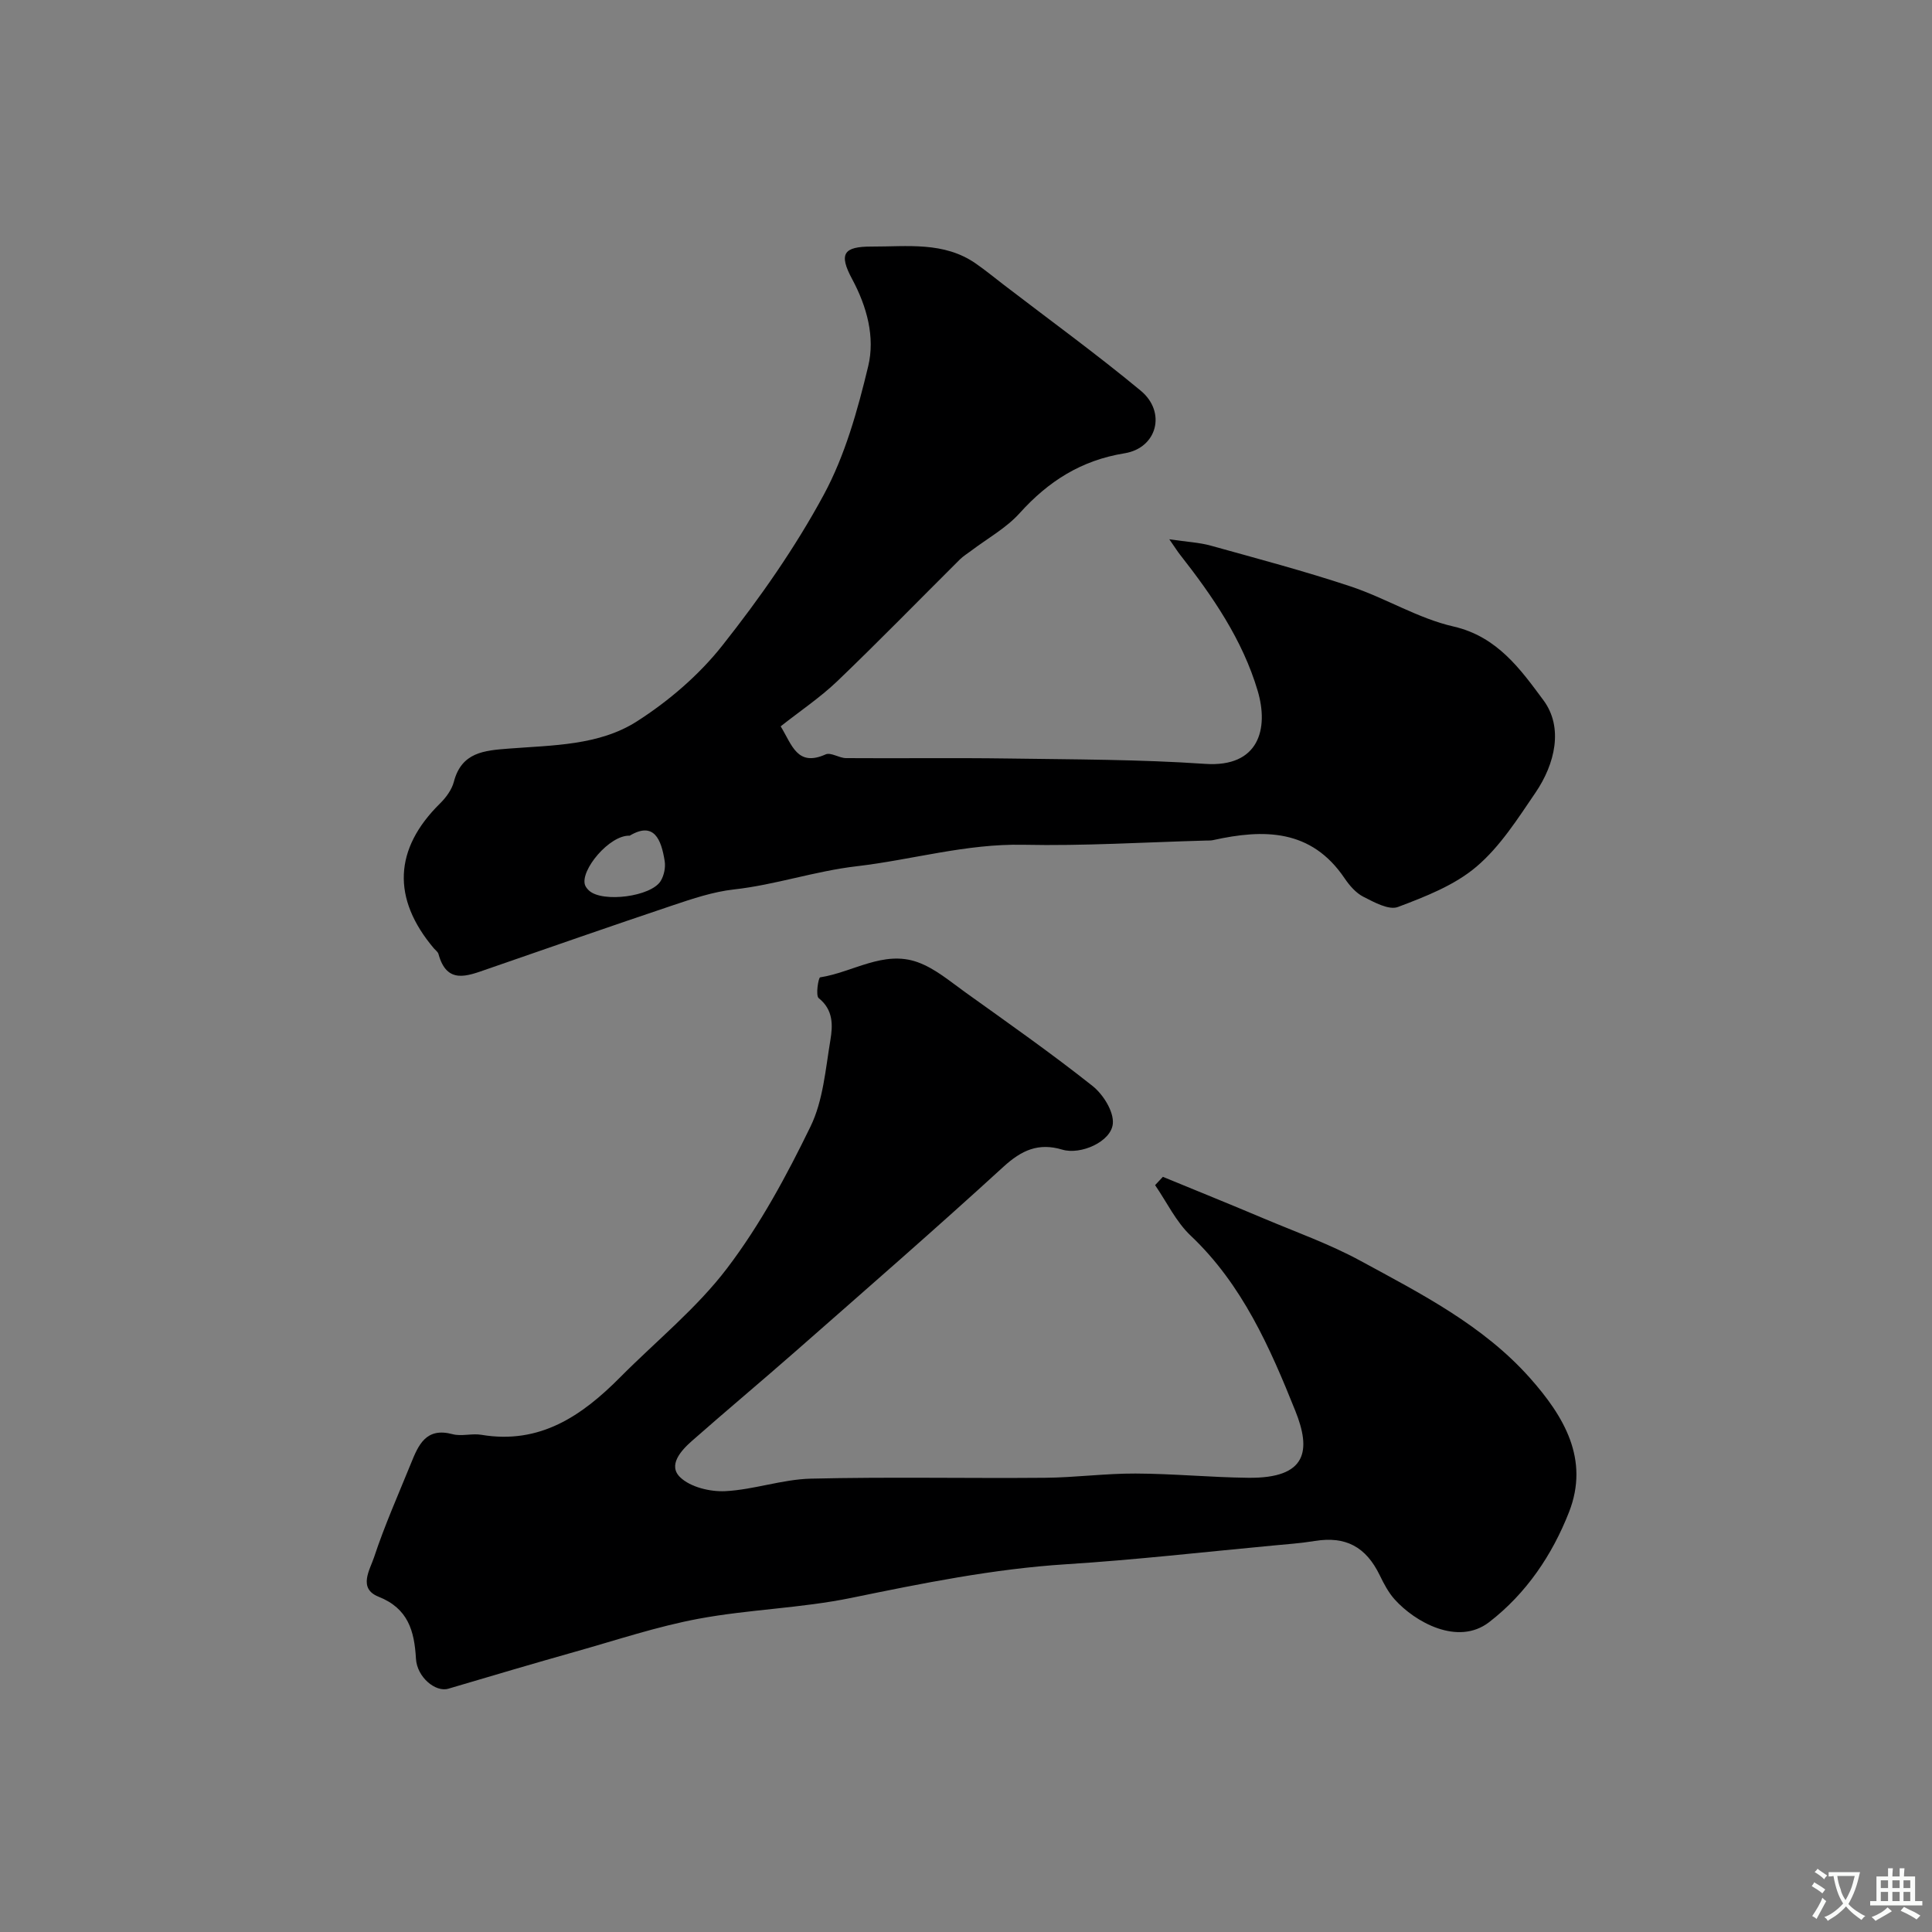 <svg enable-background="new 0 0 400 400" viewBox="0 0 400 400" xmlns="http://www.w3.org/2000/svg"><rect x="0" y="0" width="400" height="400" fill="#808080" stroke="none"/><path d="m240.76 243.65c6.95 2.86 13.93 5.68 20.86 8.61 6.75 2.85 13.71 5.32 20.11 8.81 12.49 6.79 25.29 13.3 34.98 24.17 7.09 7.97 12.42 16.87 8.14 27.82-3.47 8.86-8.84 16.85-16.54 22.79-6.47 4.98-15.36-.02-19.57-4.72-1.28-1.43-2.22-3.22-3.07-4.97-2.87-5.93-7.07-8.15-13.45-7.12-2.91.47-5.86.69-8.79.96-14.23 1.33-28.43 2.96-42.69 3.86-15.09.96-29.76 3.94-44.51 6.97-10.38 2.13-21.14 2.37-31.57 4.31-8.6 1.6-16.97 4.41-25.42 6.79-8.83 2.49-17.63 5.1-26.42 7.7-2.63.78-6.48-2.37-6.7-6.21-.33-5.77-1.62-10.41-7.75-12.84-4.31-1.71-1.77-5.61-.93-8.15 2.18-6.6 5.02-12.98 7.64-19.43 1.55-3.84 3.11-7.54 8.61-6.07 1.87.5 4.02-.2 5.97.13 12.11 2.04 20.81-3.92 28.74-11.91 7.44-7.5 15.83-14.26 22.16-22.6 6.82-8.98 12.3-19.14 17.25-29.32 2.62-5.38 3.1-11.87 4.12-17.93.5-3.01.62-6.22-2.42-8.64-.68-.54-.07-4.25.29-4.31 6.75-1.04 13.14-5.67 20.18-3.14 3.58 1.28 6.7 3.96 9.87 6.23 8.86 6.35 17.8 12.62 26.34 19.39 2.2 1.74 4.43 5.29 4.21 7.8-.32 3.75-6.67 6.53-10.46 5.39-4.94-1.48-8.43.11-12.19 3.55-14.1 12.9-28.52 25.45-42.88 38.07-7.17 6.3-14.49 12.41-21.65 18.72-2.25 1.98-4.97 5.02-2.4 7.49 2.12 2.05 6.2 3.03 9.33 2.88 5.93-.3 11.78-2.44 17.7-2.59 16.15-.39 32.32-.04 48.47-.18 6.27-.05 12.53-.91 18.8-.88 7.77.03 15.53.79 23.29.88 12.31.15 13.03-5.74 9.78-13.84-5.24-13.07-10.99-26.19-21.67-36.29-3.04-2.87-4.95-6.94-7.37-10.46.53-.58 1.07-1.15 1.61-1.72z" fill="#000001"/><path d="m161.63 150.38c2.35 3.82 3.4 8.45 9.31 5.81 1.07-.48 2.79.76 4.22.77 11.19.08 22.38-.08 33.56.08 13.6.2 27.22.18 40.78 1.11 11.22.77 13.2-7.34 10.89-15.12-3.14-10.6-9.36-19.63-16.13-28.26-.47-.6-.87-1.25-2.17-3.12 3.69.55 6.21.66 8.59 1.32 9.7 2.7 19.45 5.28 29 8.46 7.21 2.4 13.92 6.61 21.25 8.28 9.1 2.08 13.94 8.96 18.61 15.25 4.2 5.65 2.42 13.2-1.64 19.16-3.68 5.4-7.32 11.16-12.21 15.31-4.54 3.86-10.56 6.2-16.26 8.35-1.88.71-4.92-.98-7.15-2.11-1.55-.79-2.88-2.33-3.89-3.82-6.91-10.25-16.73-10.24-27.25-7.91-.48.11-1 .07-1.49.09-12.6.34-25.2 1.14-37.79.87-11.84-.24-23.03 3.11-34.51 4.45-8.67 1.01-16.82 3.85-25.4 4.8-4.3.48-8.55 1.91-12.69 3.3-12.83 4.3-25.6 8.77-38.38 13.19-4.15 1.44-8.37 3.24-10.1-3.13-.12-.43-.61-.77-.93-1.14-8.76-10.35-8.29-20.62 1.25-30.02 1.25-1.23 2.44-2.85 2.87-4.5 1.6-6.13 6.31-6.47 11.36-6.86 9.1-.71 18.7-.62 26.54-5.64 6.58-4.21 12.85-9.59 17.68-15.7 7.77-9.82 15.06-20.22 21-31.21 4.41-8.16 7.01-17.5 9.2-26.61 1.45-6.03-.25-12.32-3.32-18.04-2.82-5.24-1.81-6.76 4.05-6.74 7.37.02 14.95-1.08 21.56 3.52 2.01 1.4 3.91 2.96 5.85 4.45 9.46 7.26 19.13 14.28 28.3 21.88 5.32 4.42 3.4 11.85-3.37 12.95-8.96 1.45-15.75 5.78-21.7 12.38-2.79 3.1-6.66 5.23-10.04 7.79-.78.59-1.64 1.11-2.33 1.79-8.49 8.44-16.83 17.01-25.47 25.29-3.52 3.35-7.64 6.11-11.65 9.28zm-31.26 22.64c-4.18-.18-10.28 7.17-9.25 10.21.15.44.51.86.86 1.18 2.8 2.51 12.84 1.24 14.82-2.03.68-1.13 1.02-2.77.82-4.07-.71-4.56-2.23-8.29-7.25-5.29z" fill="#000001"/><g fill="#fafbfa"><path d="m377.9 391.2c-.2.3-.4.5-.6.8-.7-.6-1.4-1-2.2-1.5.2-.3.4-.5.5-.8.6.4 1.4.8 2.3 1.5zm-1.8 6.1c-.2-.2-.5-.4-.9-.6.4-.6.8-1.2 1.2-1.9s.7-1.3.9-1.9c.3.3.5.5.8.7-.7 1.3-1.4 2.6-2 3.7zm2.2-9c-.3.3-.5.5-.6.8-.6-.6-1.3-1.1-2-1.5.3-.3.5-.5.6-.7.6.5 1.3.9 2 1.4zm.3.2v-.9h2 4.5c-.3 1.3-.6 2.5-1 3.6s-.9 2.1-1.4 3c.4.5 1 1 1.6 1.4s1.2.8 1.9 1.1c-.3.2-.5.4-.8.8-.4-.3-1-.7-1.6-1.2s-1.2-1.1-1.6-1.6c-.5.6-1.1 1.1-1.7 1.6s-1.4.9-2.1 1.4c-.1-.3-.3-.5-.7-.8.6-.2 1.2-.5 1.9-1s1.4-1.1 2-1.8c-.5-.8-.9-1.6-1.2-2.5s-.6-2-.8-3.2c-.4.1-.7.1-1 .1zm2.5 2.7c.2 1 .7 1.7 1 2.2.3-.5.6-1.1 1-2s.6-1.9.9-3h-3.2-.4c.1.9.3 1.8.7 2.8z"/><path d="m396.5 388.5v1.5 3.6h1.5v.9c-.4 0-1 0-1.7 0h-7.9c-.5 0-.9 0-1.2 0v-.9h1.3v-3.5c0-.7 0-1.2 0-1.6h2.4c0-.8 0-1.4 0-1.7h1c0 .3-.1.8-.1 1.7h1.5c0-.8 0-1.4 0-1.7h1c0 .3-.1.9-.1 1.7zm-8.2 9.2c-.2-.3-.5-.5-.8-.8.8-.3 1.4-.6 1.9-.9s1-.7 1.4-1.1c.3.3.6.5.9.8-1.6 1-2.8 1.6-3.4 2zm2.6-6.8v-1.6h-1.5v1.6zm0 2.7v-1.9h-1.5v1.9zm2.4-2.7v-1.6h-1.5v1.6zm0 2.7v-1.9h-1.5v1.9zm.2 2 .7-.8c.4.2.9.5 1.6.8s1.3.7 1.8 1c-.3.3-.5.5-.8.8-.4-.3-1.5-1-3.3-1.8zm2-4.7v-1.6h-1.4v1.6zm0 2.7v-1.9h-1.4v1.9z"/></g></svg>
